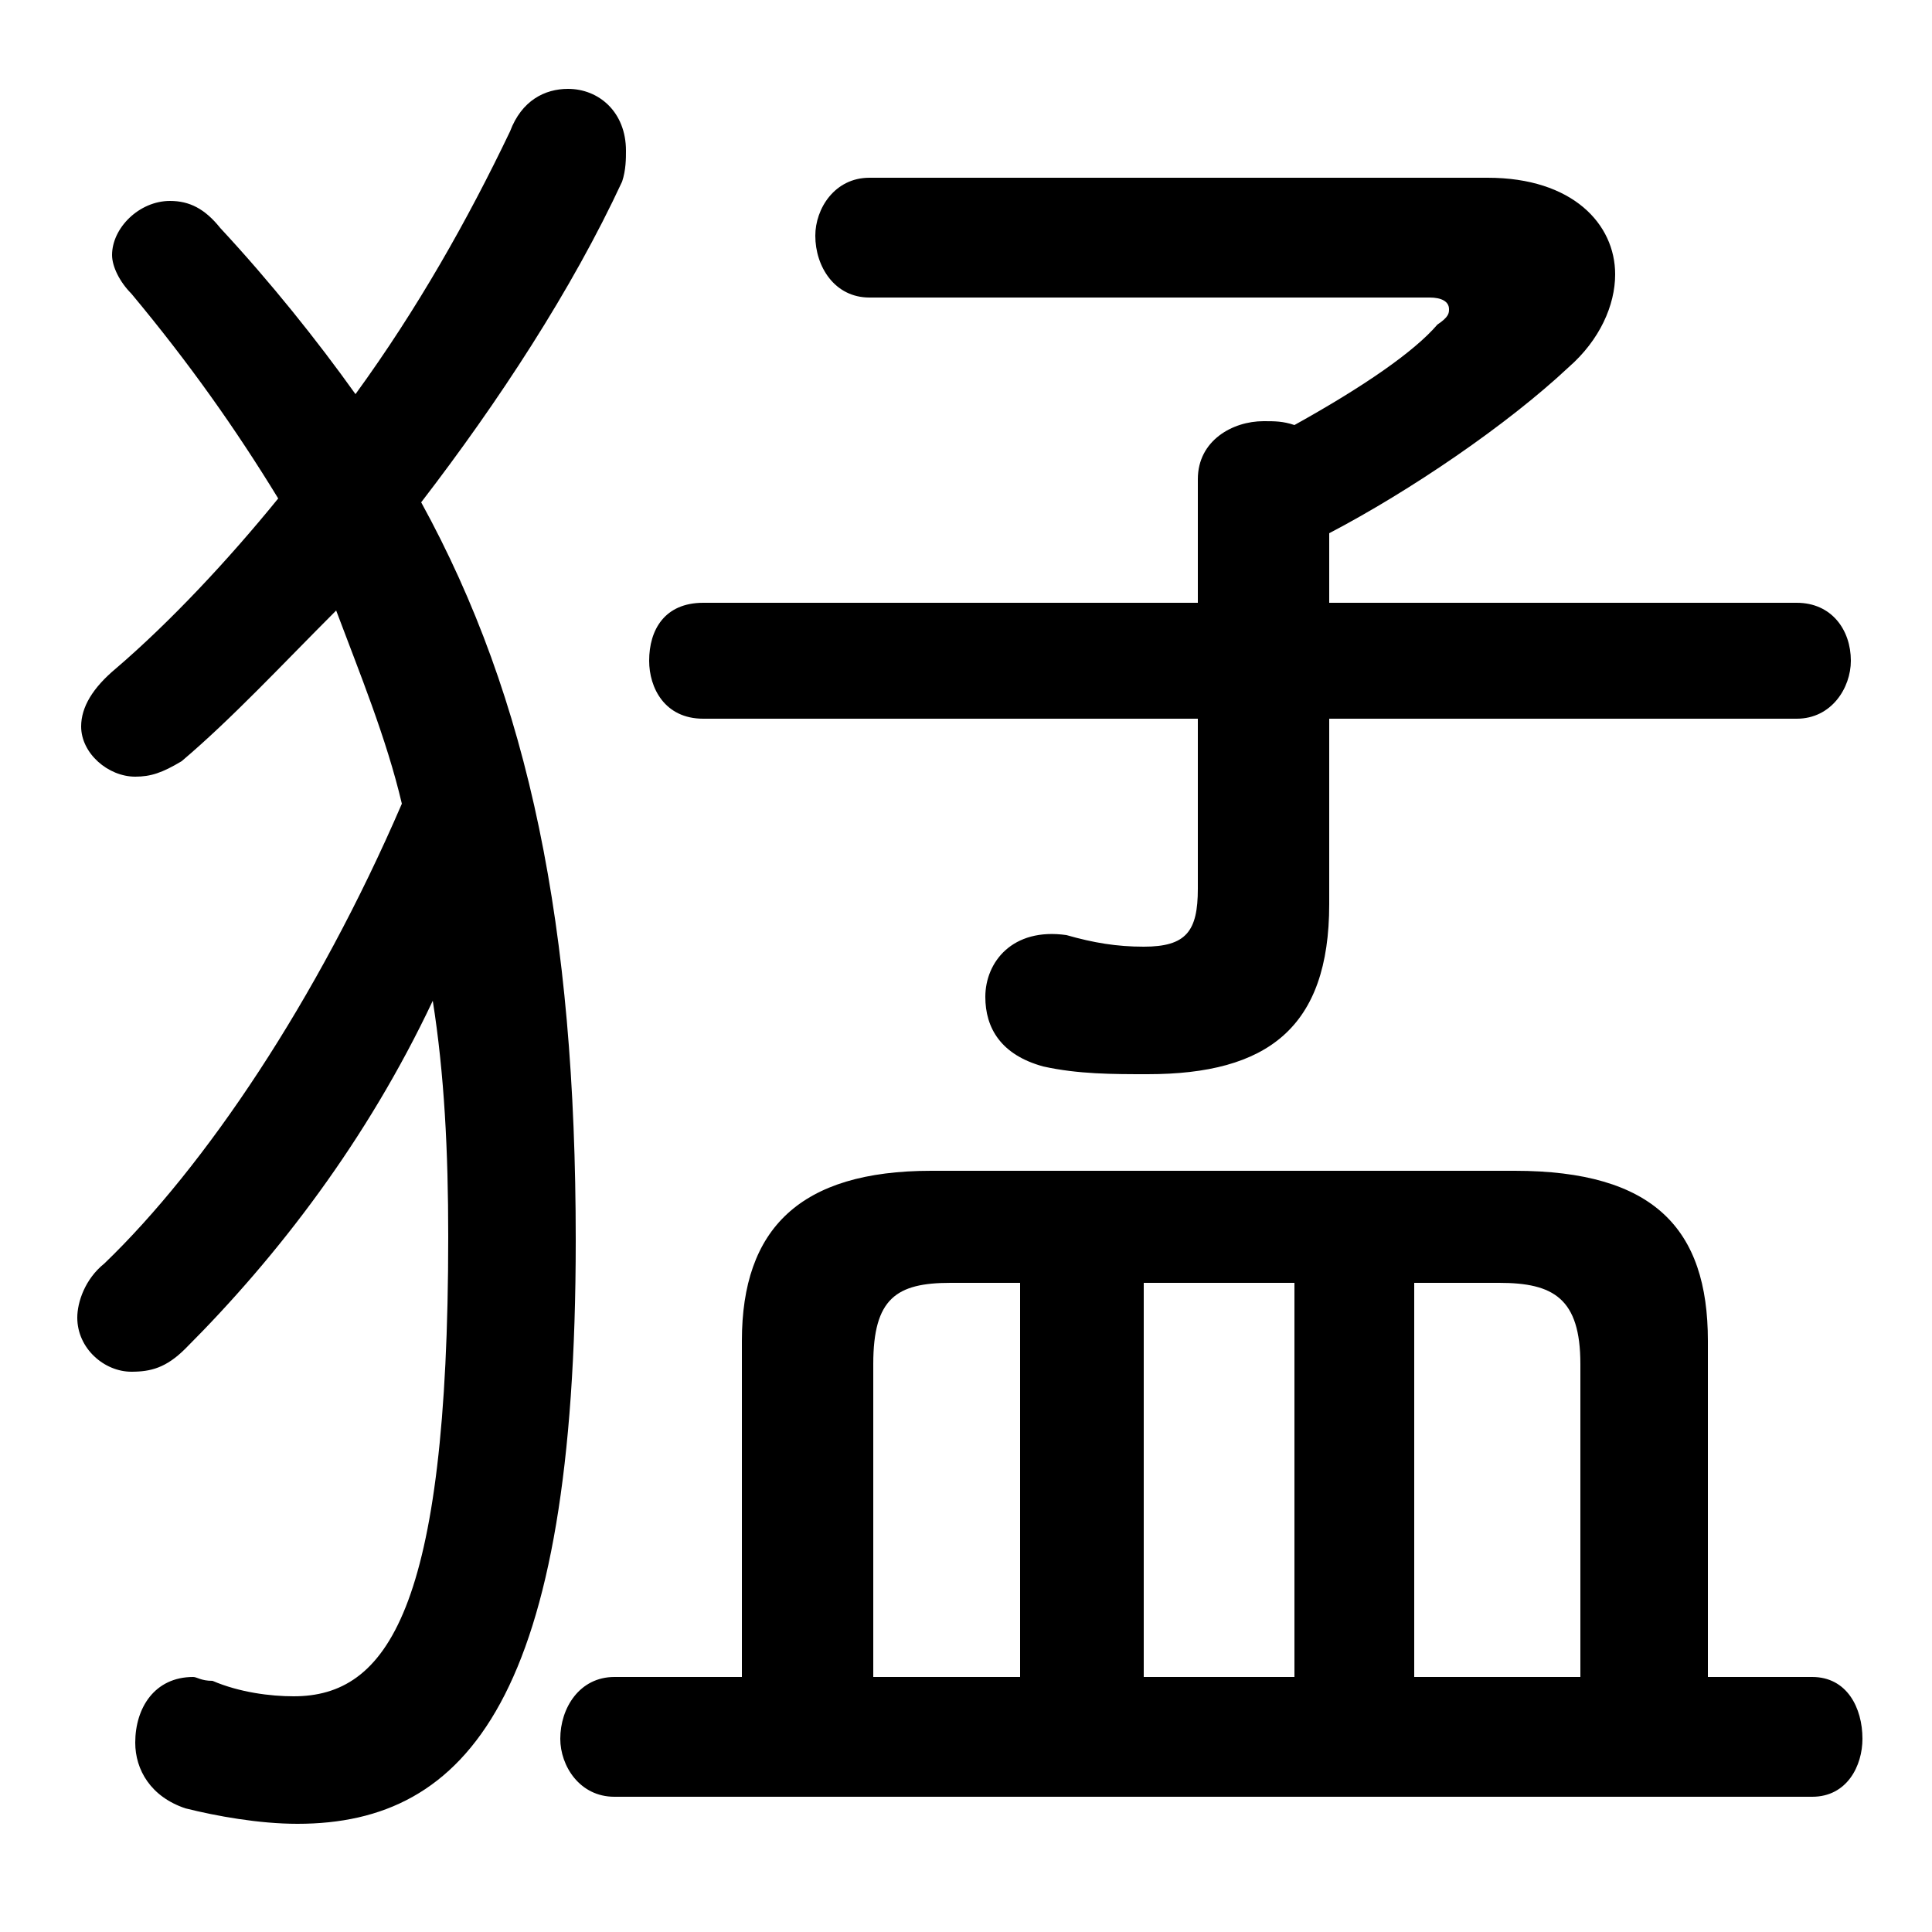 <svg xmlns="http://www.w3.org/2000/svg" viewBox="0 -44.0 50.0 50.0">
    <rect x="0" y="-44.0" width="50.0" height="50.0" fill="#808080" stroke="none"/>
    <g transform="scale(1, -1)">
        <!-- ボディの枠 -->
        <rect x="0" y="-6.0" width="50.0" height="50.0"
            stroke="white" fill="white"/>
        <!-- グリフ座標系の原点 -->
        <circle cx="0" cy="0" r="5" fill="white"/>
        <!-- グリフのアウトライン -->
        <g style="fill:black;stroke:#000000;stroke-width:0;stroke-linecap:round;stroke-linejoin:round;">
        <path d="M 19.2 0.6 L 15.9 0.6 C 15.0 0.6 14.5 -0.2 14.5 -1.0 C 14.5 -1.7 15.0 -2.5 15.9 -2.5 L 46.9 -2.5 C 47.8 -2.5 48.2 -1.7 48.2 -1.0 C 48.2 -0.2 47.8 0.6 46.9 0.6 L 44.2 0.6 L 44.2 9.3 C 44.2 12.2 42.8 13.7 39.2 13.7 L 24.1 13.7 C 20.7 13.7 19.2 12.2 19.2 9.3 Z M 22.6 0.6 L 22.6 8.7 C 22.6 10.4 23.2 10.8 24.6 10.8 L 26.4 10.8 L 26.4 0.6 Z M 40.9 0.6 L 36.6 0.6 L 36.6 10.8 L 38.8 10.8 C 40.2 10.8 40.9 10.4 40.9 8.7 Z M 33.5 0.6 L 29.6 0.6 L 29.6 10.8 L 33.5 10.8 Z M 10.4 23.2 C 8.2 18.1 5.3 13.8 2.7 11.3 C 2.2 10.9 2.0 10.3 2.0 9.9 C 2.0 9.1 2.7 8.5 3.4 8.5 C 3.9 8.5 4.3 8.6 4.8 9.1 C 7.2 11.5 9.5 14.5 11.2 18.1 C 11.5 16.2 11.6 14.2 11.6 12.0 C 11.6 2.3 10.0 0.1 7.6 0.1 C 7.0 0.1 6.2 0.2 5.5 0.5 C 5.2 0.5 5.1 0.6 5.0 0.6 C 4.0 0.6 3.5 -0.2 3.5 -1.1 C 3.5 -1.8 3.9 -2.5 4.8 -2.8 C 5.6 -3.0 6.7 -3.2 7.7 -3.2 C 12.1 -3.2 14.9 0.1 14.9 11.9 C 14.9 20.0 13.7 25.9 10.9 31.0 C 12.9 33.6 14.8 36.5 16.1 39.3 C 16.2 39.6 16.2 39.9 16.2 40.1 C 16.2 41.1 15.5 41.7 14.7 41.7 C 14.1 41.7 13.5 41.4 13.2 40.6 C 12.1 38.3 10.8 36.0 9.2 33.8 C 8.2 35.2 7.0 36.7 5.7 38.1 C 5.3 38.6 4.9 38.8 4.4 38.8 C 3.6 38.8 2.9 38.1 2.9 37.4 C 2.9 37.1 3.1 36.7 3.4 36.4 C 4.9 34.6 6.1 32.9 7.2 31.1 C 5.9 29.5 4.4 27.9 3.0 26.7 C 2.4 26.2 2.1 25.7 2.1 25.2 C 2.1 24.5 2.8 23.9 3.5 23.9 C 3.9 23.9 4.2 24.0 4.7 24.3 C 6.0 25.4 7.3 26.8 8.7 28.2 C 9.3 26.6 10.0 24.9 10.4 23.2 Z M 31.0 28.4 L 18.2 28.4 C 17.2 28.4 16.8 27.7 16.8 26.9 C 16.8 26.2 17.2 25.4 18.2 25.4 L 31.0 25.4 L 31.0 21.0 C 31.0 19.9 30.7 19.5 29.6 19.5 C 28.9 19.5 28.3 19.6 27.6 19.8 C 26.2 20.0 25.5 19.1 25.5 18.2 C 25.5 17.4 25.9 16.7 27.0 16.4 C 27.9 16.2 28.8 16.2 29.7 16.2 C 32.8 16.2 34.4 17.4 34.4 20.6 L 34.4 25.4 L 46.5 25.4 C 47.4 25.4 47.9 26.2 47.9 26.9 C 47.9 27.7 47.4 28.4 46.5 28.4 L 34.4 28.4 L 34.4 30.2 C 36.5 31.3 39.0 33.0 40.6 34.5 C 41.4 35.2 41.8 36.1 41.8 36.9 C 41.8 38.2 40.7 39.4 38.5 39.4 L 22.5 39.4 C 21.6 39.4 21.1 38.6 21.1 37.9 C 21.1 37.1 21.6 36.3 22.5 36.3 L 37.0 36.3 C 37.3 36.3 37.5 36.2 37.5 36.0 C 37.5 35.9 37.5 35.8 37.2 35.6 C 36.6 34.9 35.3 34.0 33.5 33.0 C 33.2 33.1 33.0 33.1 32.7 33.1 C 31.9 33.1 31.0 32.6 31.0 31.6 Z"/>
    </g>
    </g>
</svg>
